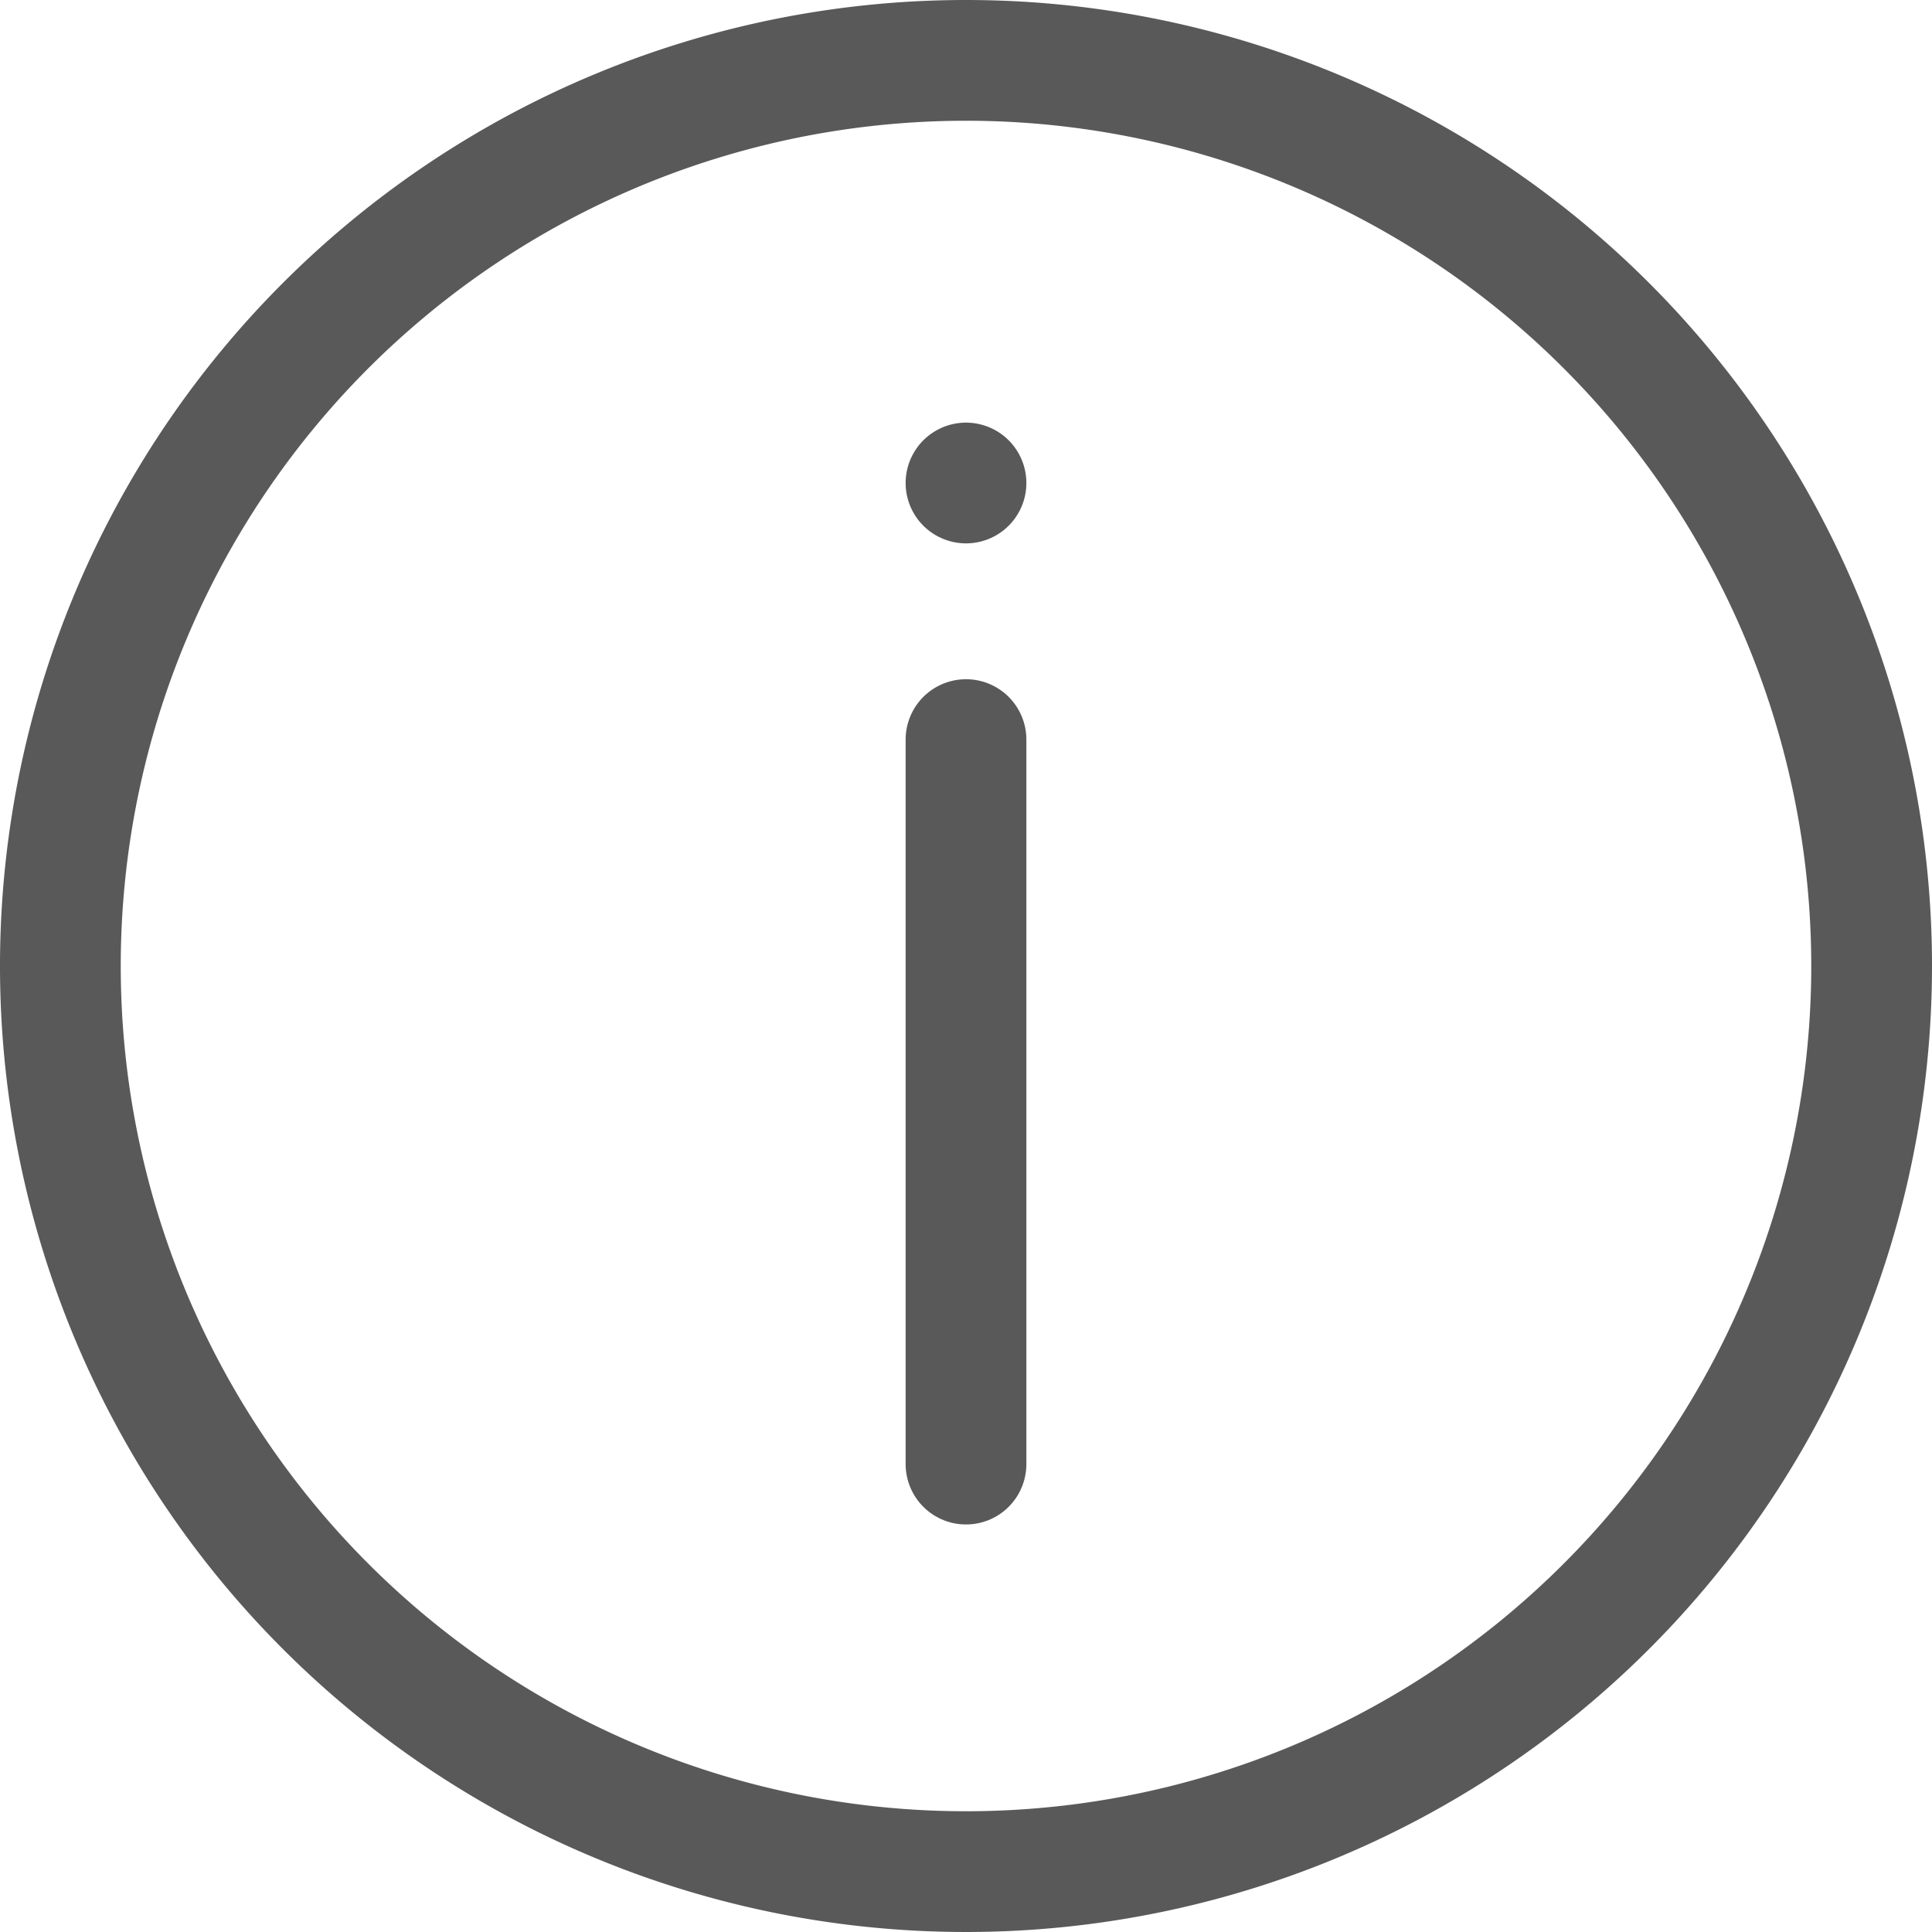<svg xmlns="http://www.w3.org/2000/svg" width="16" height="16" viewBox="0 0 16 16">
  <g id="Icon_feather-info" data-name="Icon feather-info" transform="translate(0.5 0.5)">
    <path id="Path_211" data-name="Path 211" d="M18,10.5A7.5,7.5,0,1,1,10.5,3,7.5,7.5,0,0,1,18,10.5Z" transform="translate(-3 -3)" fill="none" stroke="#595959" stroke-linecap="round" stroke-linejoin="round" stroke-width="1"/>
    <path id="Path_212" data-name="Path 212" d="M18,24V18" transform="translate(-10.5 -12.375)" fill="none" stroke="#595959" stroke-linecap="round" stroke-linejoin="round" stroke-width="1"/>
    <path id="Path_213" data-name="Path 213" d="M18,12h0" transform="translate(-10.5 -8.5)" fill="none" stroke="#595959" stroke-linecap="round" stroke-linejoin="round" stroke-width="1"/>
  </g>
</svg>
